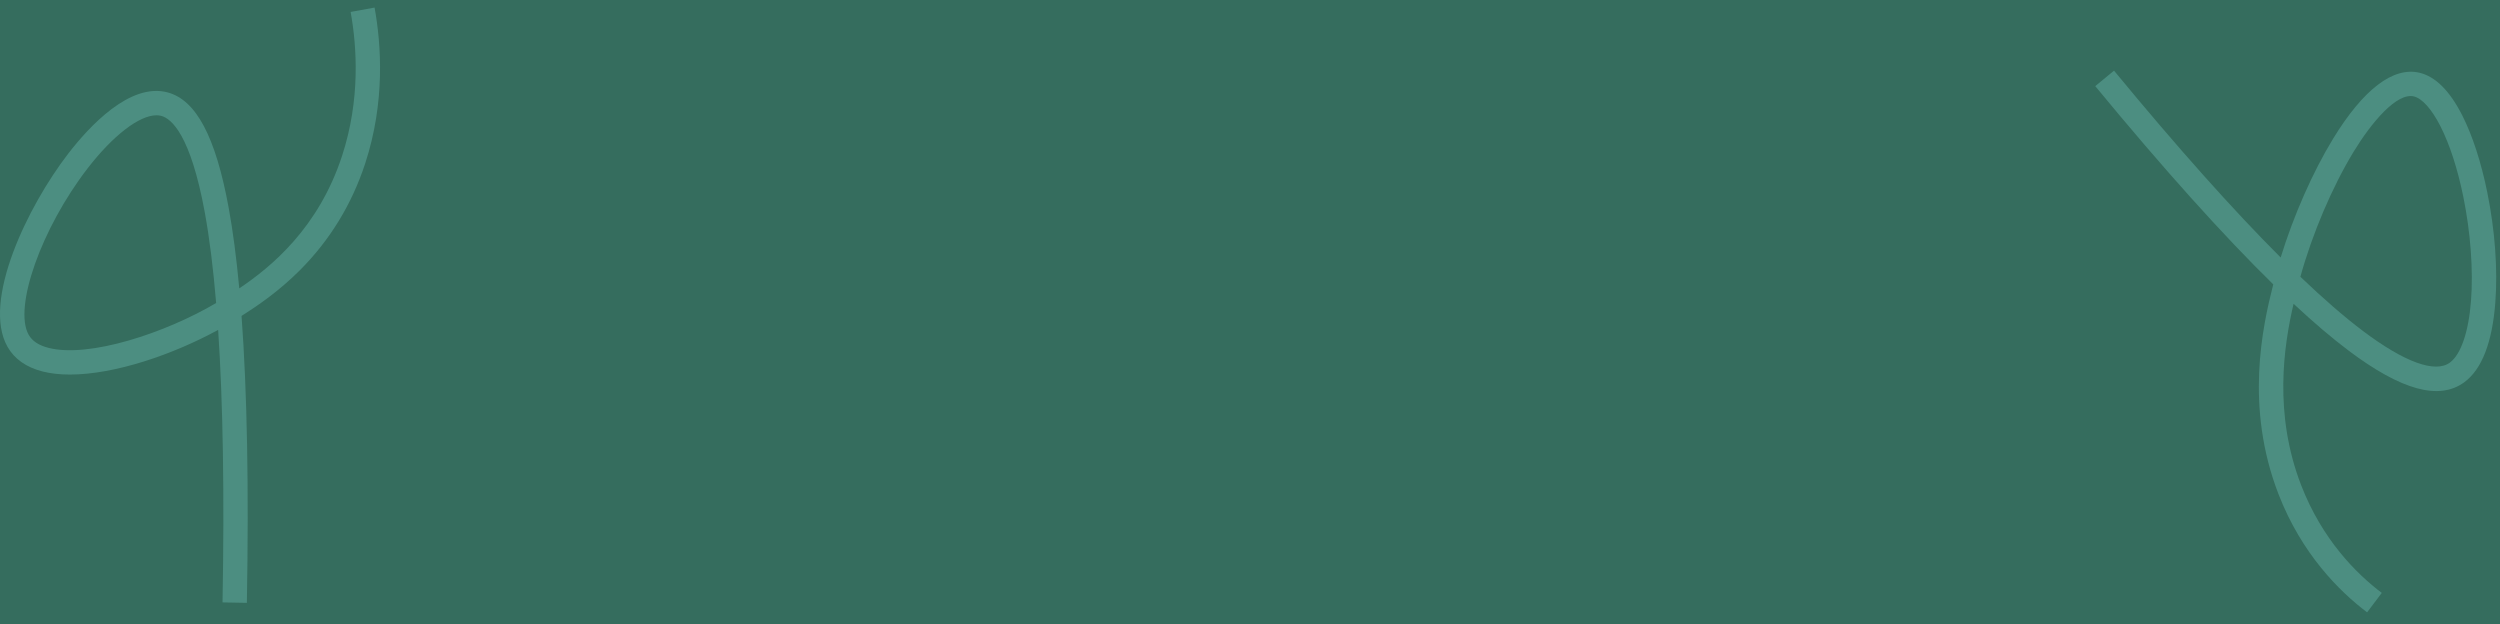 <?xml version="1.0" encoding="UTF-8"?>
<svg id="Capa_2" data-name="Capa 2" xmlns="http://www.w3.org/2000/svg" viewBox="0 0 2054.53 512.97">
  <defs>
    <style>
      .cls-1 {
        fill: #4c8e81;
      }

      .cls-1, .cls-2 {
        stroke-width: 0px;
      }

      .cls-2 {
        fill: #356d5e;
      }
    </style>
  </defs>
  <g id="Layer_1" data-name="Layer 1">
    <rect class="cls-2" width="2054.53" height="512.97"/>
    <g>
      <path class="cls-1" d="M202.88,495.42l-20-.36c1.61-88.96.4-163.84-3.6-223.97-36.97,20.25-85,36.72-121.83,36.72-8.08,0-15.62-.79-22.39-2.51-13.47-3.43-23.19-10.26-28.9-20.32-21.2-37.36,16.45-115.34,49.95-158.77,17.2-22.3,50.66-58.5,81.55-50.3,23.59,6.26,39.57,36.45,50.3,95.01,3.47,18.94,6.36,40.98,8.68,66.07,26.55-17.85,65.18-49.79,84.51-109,15.12-46.32,12.15-89.83,7-118.18l19.68-3.58c5.57,30.62,8.76,77.68-7.66,127.97-10.97,33.6-29.04,63.17-53.7,87.86-17.58,17.61-35.42,29.63-47.96,37.56,4.61,62.49,6.07,141.35,4.37,235.79ZM128.58,94.75c-14.08,0-35.66,16.48-56.63,43.67-37.98,49.24-61.04,114.39-48.39,136.69,2.96,5.21,8.33,8.74,16.43,10.8,33.14,8.43,95.84-12.2,137.64-36.9-2.39-28.7-5.51-53.57-9.34-74.49-11.7-63.84-27.42-77.08-35.76-79.29-1.24-.33-2.56-.49-3.95-.49Z"/>
      <path class="cls-1" d="M1945.3,503.22c-22.73-17.18-53.83-48.02-72.88-97.34-27.55-71.33-13.22-136.95-4.23-172.18-41.24-40.38-90.18-94.86-146.29-162.91l15.43-12.72c52.2,63.31,98,114.64,136.96,153.56,10.4-33.95,26.27-70.12,43.03-97.56,24.81-40.63,49.39-59.4,71.04-54.29,13.12,3.1,24.95,14.91,35.18,35.1,8.38,16.55,15.46,38.31,20.48,62.92,6.4,31.4,8.76,63.71,6.65,90.99-2.54,32.79-11.11,54.76-25.47,65.33-20.64,15.17-51.79,6.64-95.27-26.11-13.63-10.27-28.66-23.06-45.05-38.35-8.07,34.73-16.5,90.22,6.2,149.01,17.36,44.93,45.63,72.98,66.29,88.59l-12.06,15.96ZM1890.49,227.48c18.99,18.15,36.16,33.02,51.46,44.55,33.99,25.61,59.34,34.83,71.38,25.97,9.06-6.67,15.4-25.17,17.38-50.76,1.94-25.11-.36-56.26-6.31-85.46-4.66-22.88-11.14-42.9-18.73-57.88-7.12-14.07-15.12-23.06-21.93-24.67-14-3.31-34.69,21.2-49.37,45.24-17.61,28.84-34.2,67.85-43.89,103Z"/>
    </g>
  </g>
</svg>
